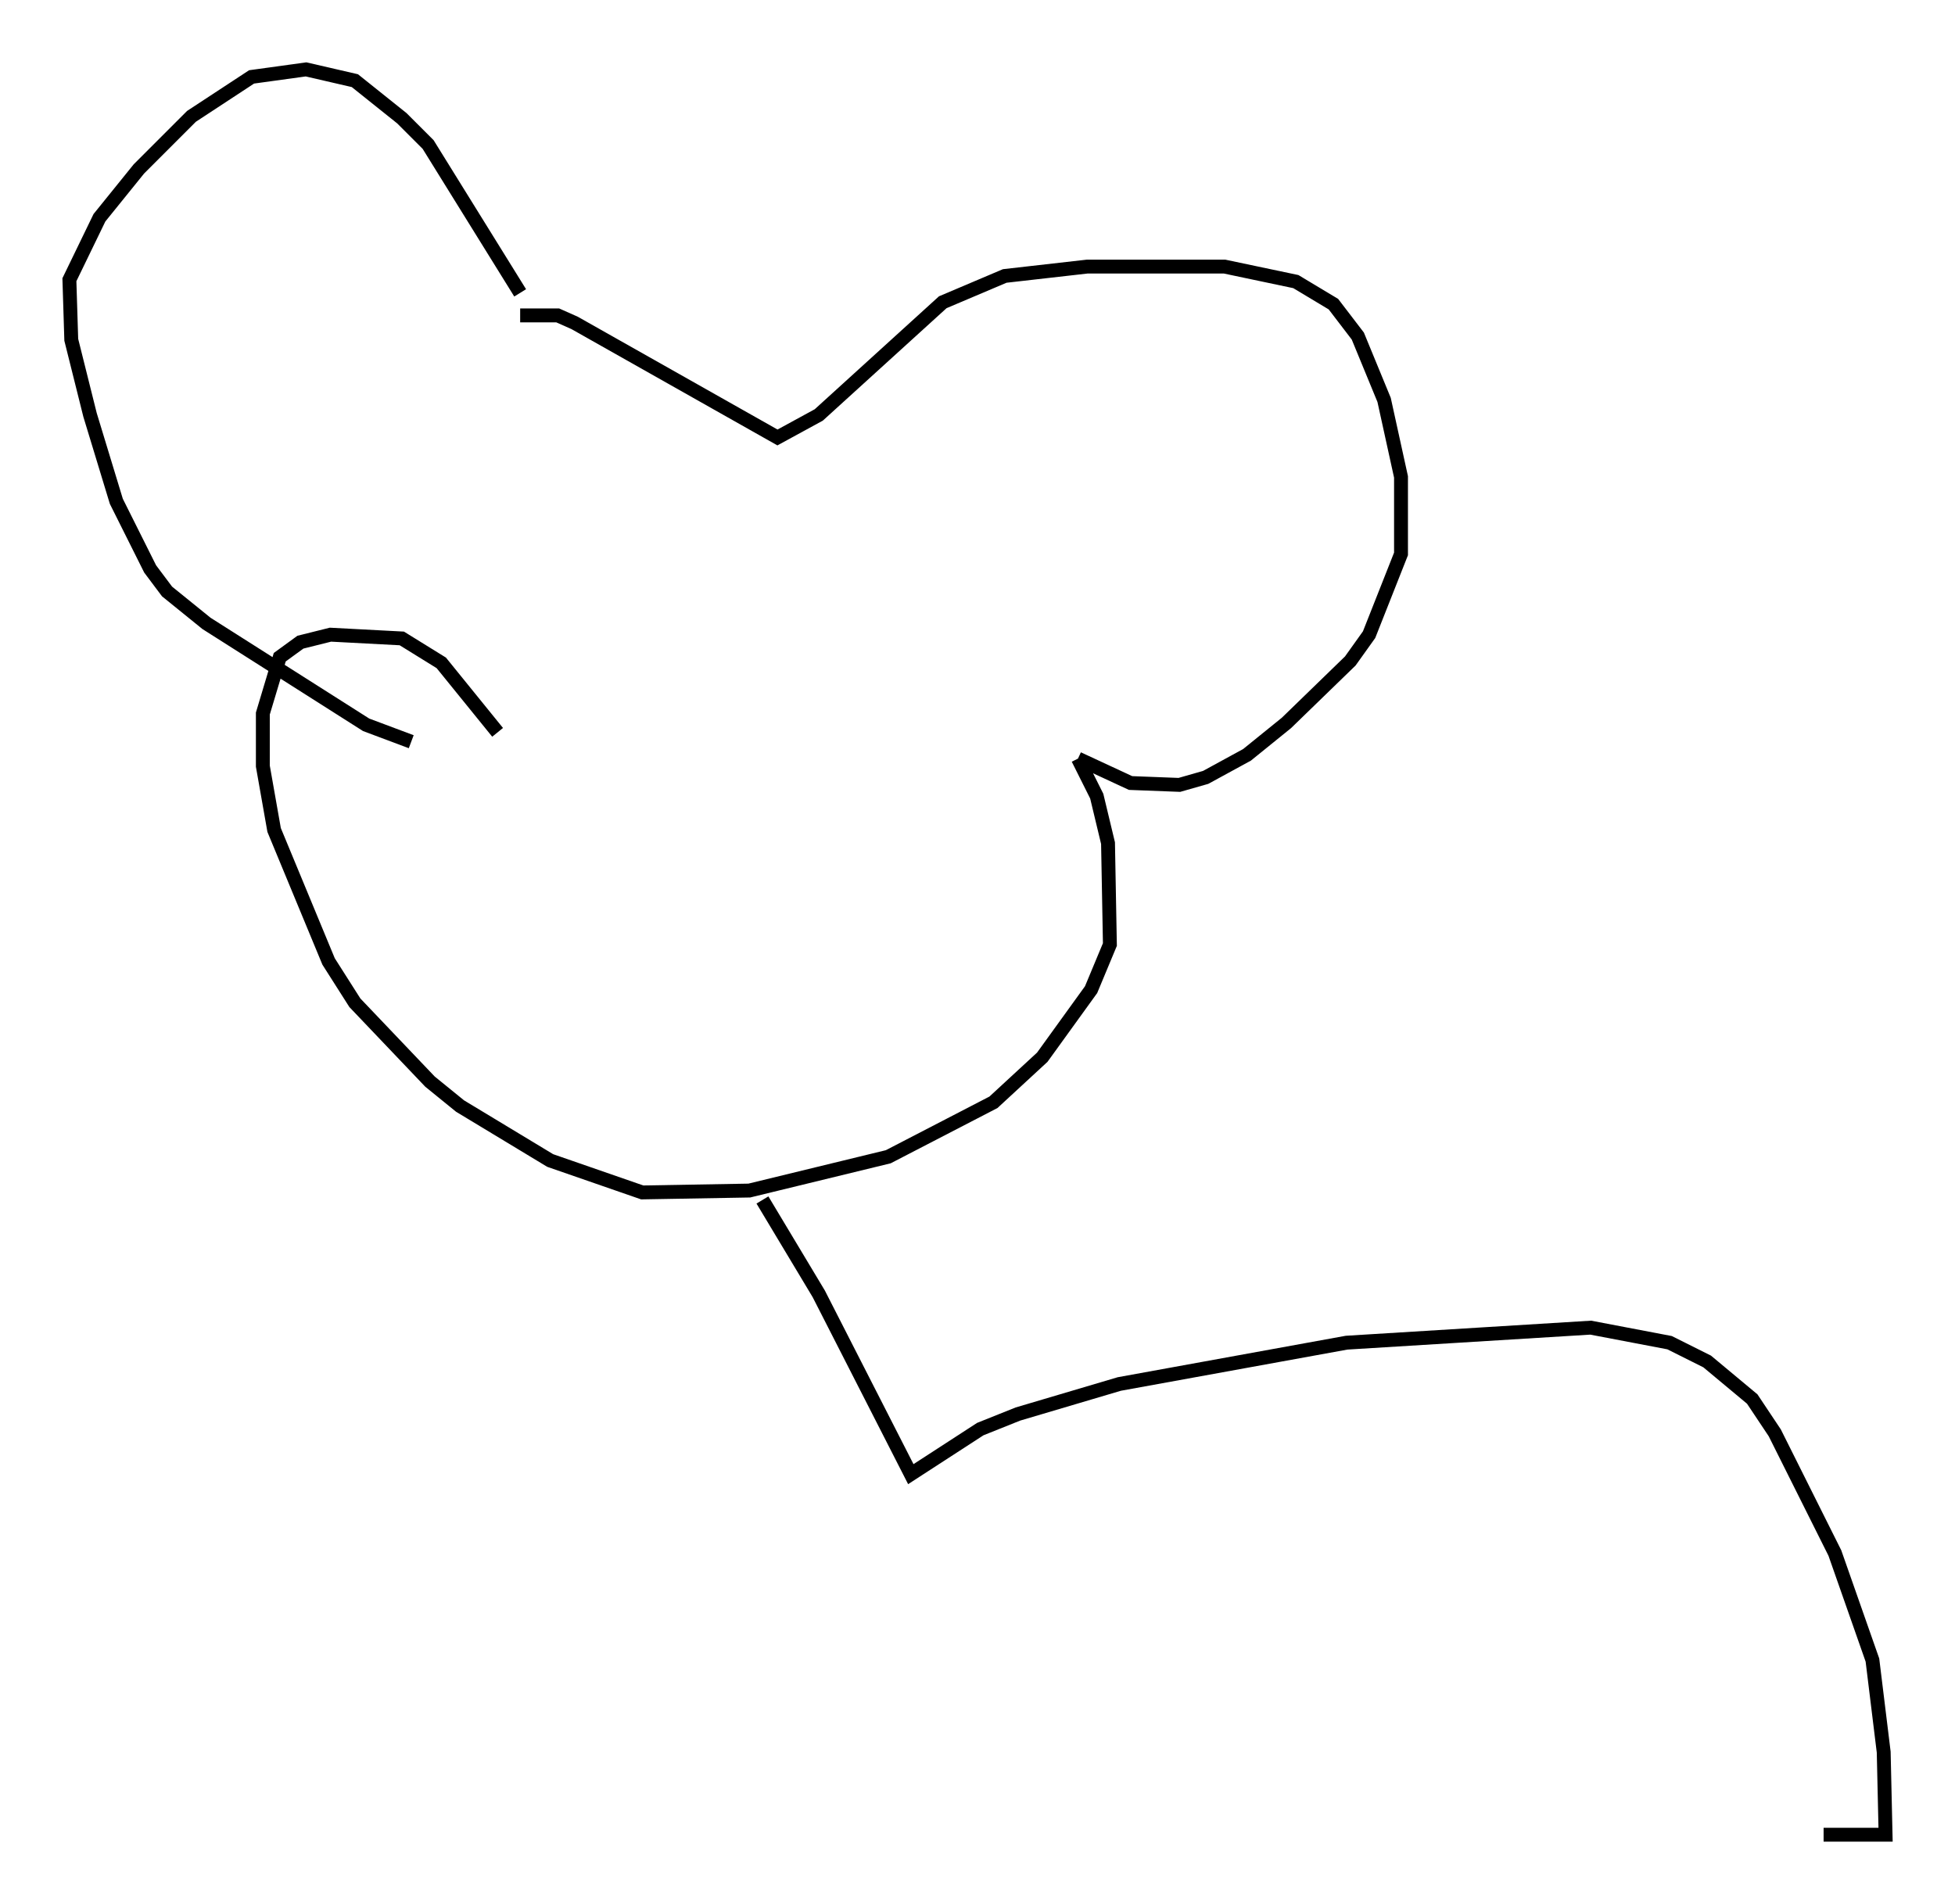 <?xml version="1.0" encoding="utf-8" ?>
<svg baseProfile="full" height="137.198" version="1.1" width="140.851" xmlns="http://www.w3.org/2000/svg" xmlns:ev="http://www.w3.org/2001/xml-events" xmlns:xlink="http://www.w3.org/1999/xlink"><defs /><rect fill="white" height="137.198" width="140.851" x="0" y="0" /><path d="M38.288, 20.967 m-0.812, 0.135 l-6.631, -10.69 -1.894, -1.894 l-3.383, -2.706 -3.518, -0.812 l-3.924, 0.541 -4.33, 2.842 l-3.789, 3.789 -2.842, 3.518 l-2.165, 4.465 0.135, 4.33 l1.353, 5.413 1.894, 6.225 l2.436, 4.871 1.218, 1.624 l2.842, 2.3 11.502, 7.307 l3.248, 1.218 m7.848, -30.717 l2.706, 0.0 1.218, 0.541 l14.614, 8.254 2.977, -1.624 l8.931, -8.119 4.465, -1.894 l5.954, -0.677 9.878, 0.0 l5.142, 1.083 2.706, 1.624 l1.759, 2.3 1.894, 4.601 l1.218, 5.548 0.0, 5.548 l-2.3, 5.819 -1.353, 1.894 l-4.601, 4.465 -2.842, 2.3 l-2.977, 1.624 -1.894, 0.541 l-3.518, -0.135 -3.789, -1.759 m0.0, 0.0 l1.353, 2.706 0.812, 3.383 l0.135, 7.307 -1.353, 3.248 l-3.518, 4.871 -3.518, 3.248 l-7.578, 3.924 -10.013, 2.436 l-7.713, 0.135 -6.631, -2.3 l-6.495, -3.924 -2.165, -1.759 l-5.413, -5.683 -1.894, -2.977 l-3.924, -9.472 -0.812, -4.601 l0.0, -3.789 1.218, -4.059 l1.488, -1.083 2.165, -0.541 l5.142, 0.271 2.842, 1.759 l4.059, 5.007 m19.08, 33.694 l4.059, 6.766 6.631, 12.99 l5.007, -3.248 2.706, -1.083 l7.307, -2.165 16.373, -2.977 l17.591, -1.083 5.683, 1.083 l2.706, 1.353 3.248, 2.706 l1.624, 2.436 4.33, 8.66 l2.706, 7.713 0.812, 6.631 l0.135, 5.954 -4.465, 0.0 " fill="none" stroke="black" stroke-width="1" /></svg>